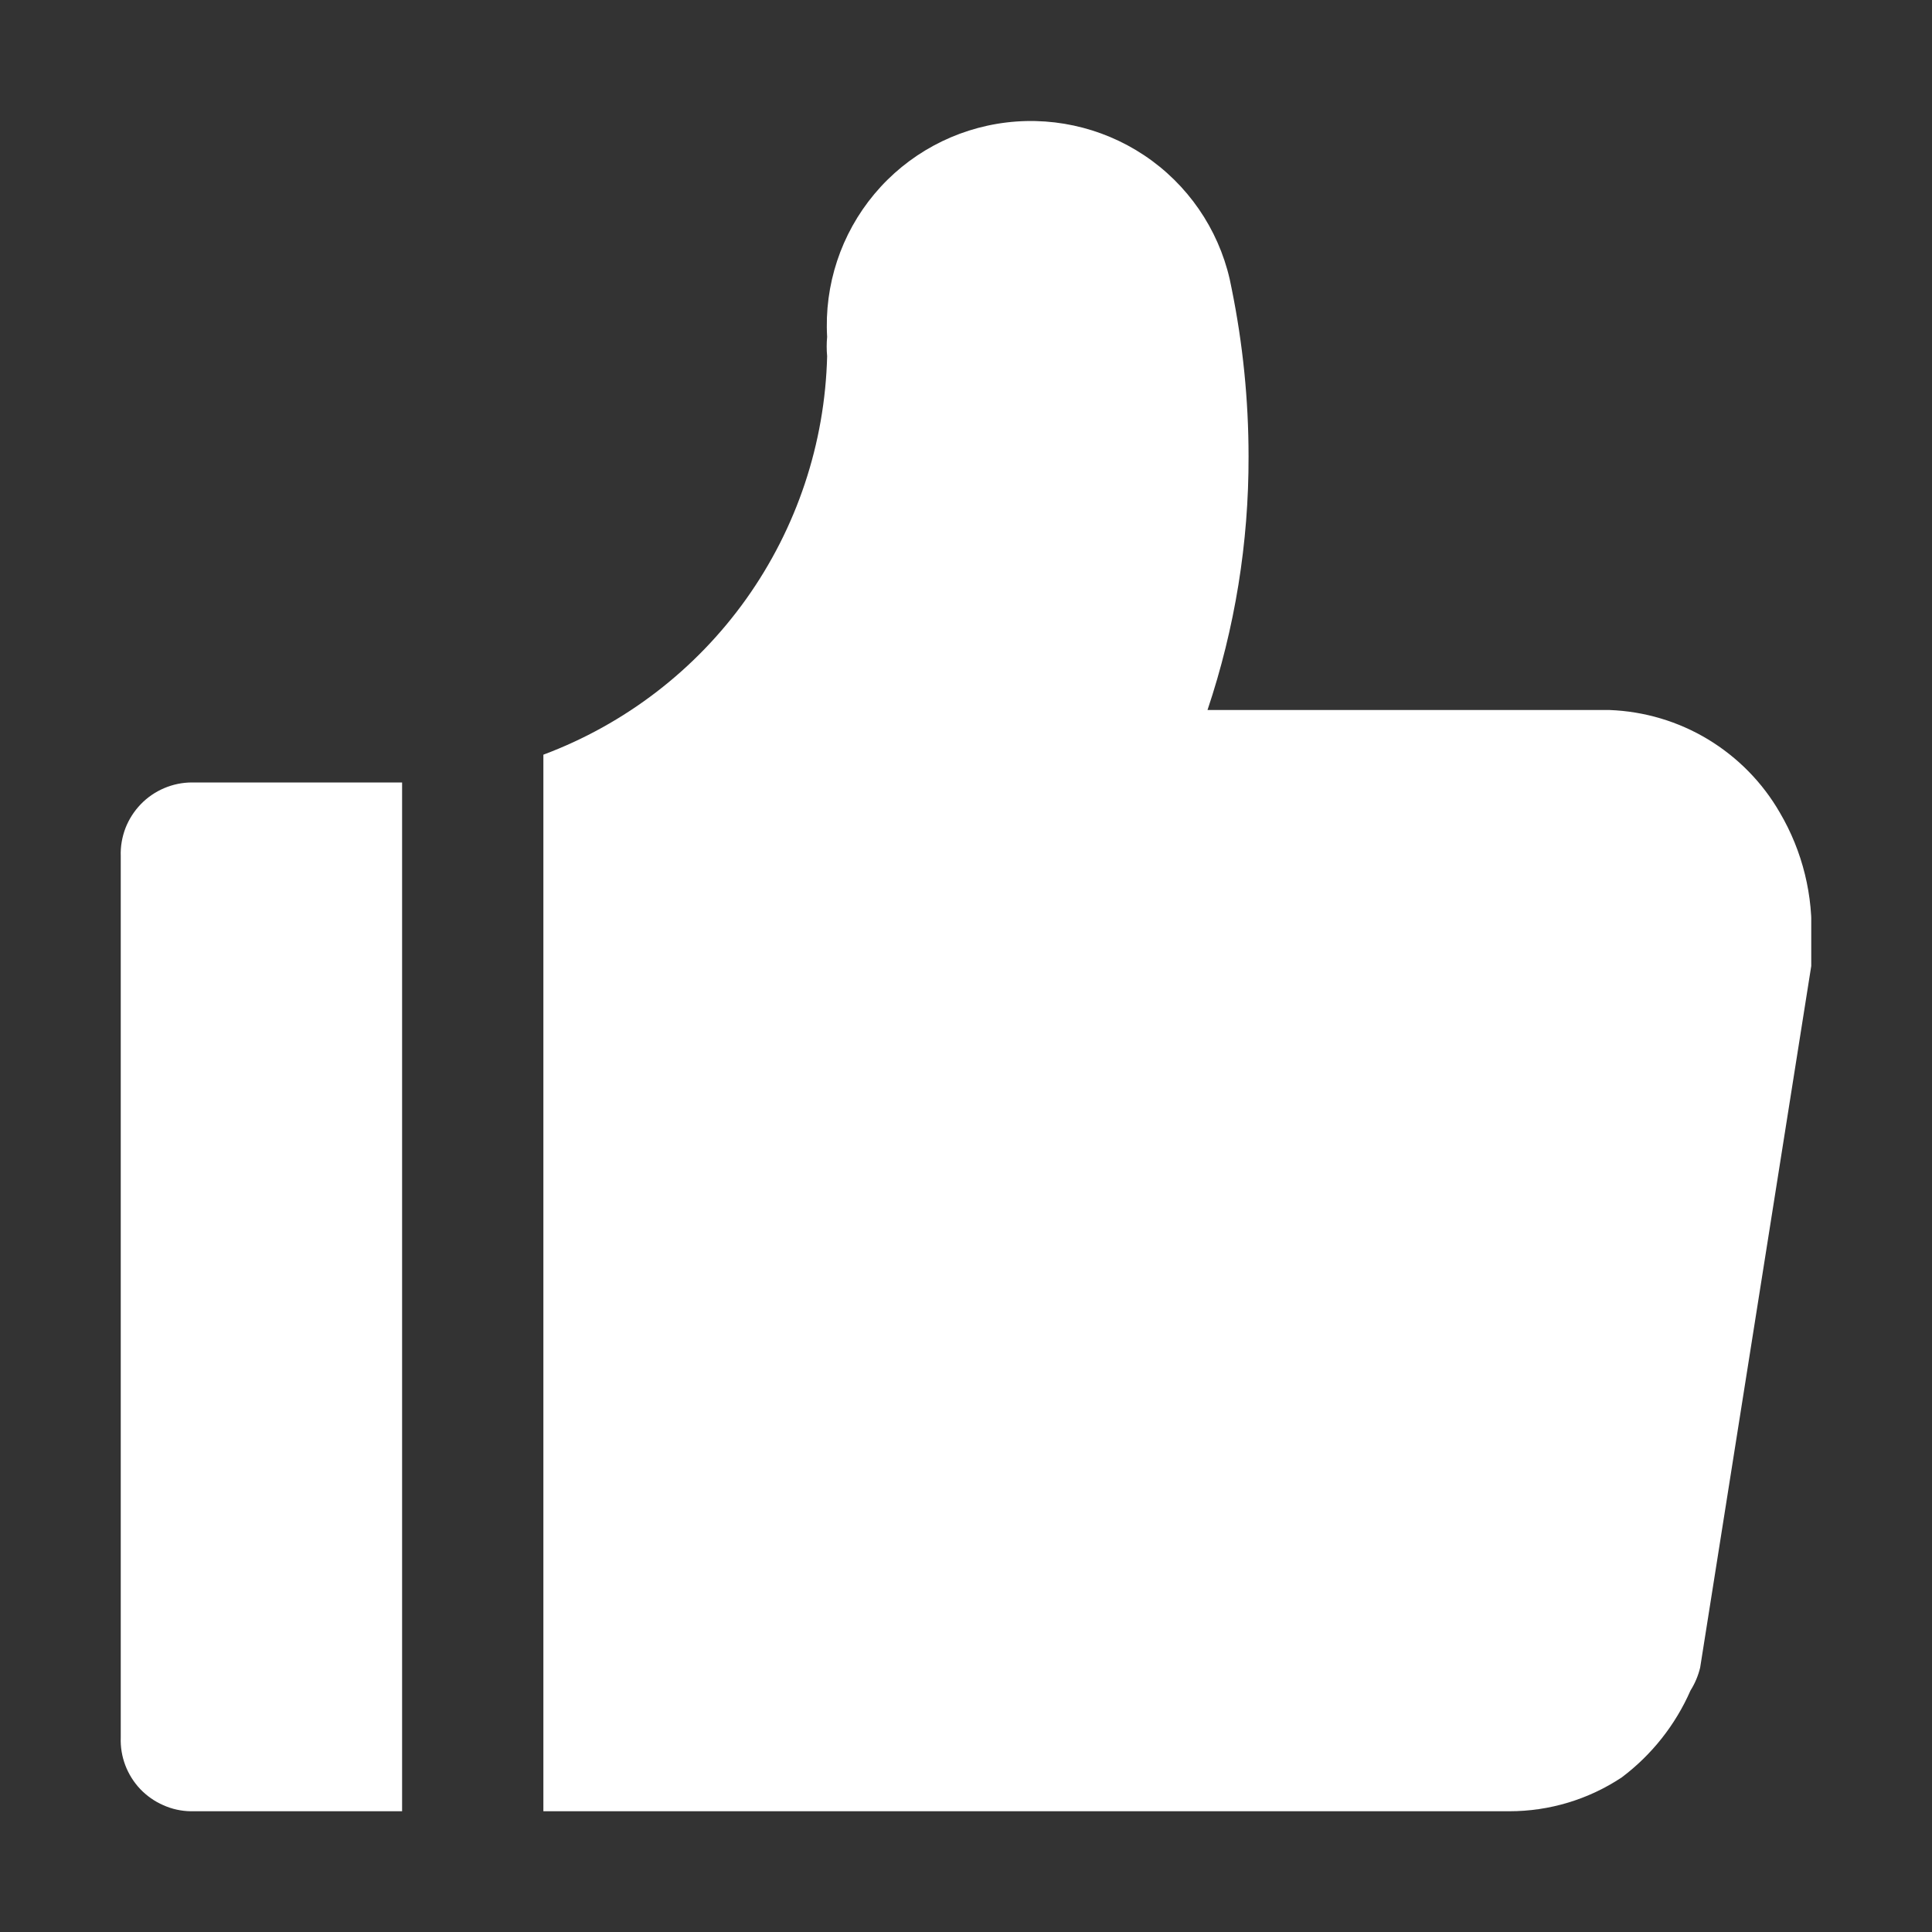 <svg width="16" height="16" viewBox="0 0 16 16" fill="none" xmlns="http://www.w3.org/2000/svg">
<rect x="0" y="0" width="16" height="16" fill="#333333" stroke="none"/>
<g clip-path="url(#clip0_85_1513)">
<path d="M14.74 6.73C14.596 6.48 14.391 6.272 14.145 6.123C13.898 5.974 13.618 5.891 13.33 5.88H10C10.227 5.203 10.342 4.494 10.34 3.78C10.34 3.313 10.293 2.848 10.2 2.39C10.123 1.966 9.888 1.588 9.541 1.332C9.195 1.077 8.764 0.963 8.337 1.014C7.909 1.065 7.517 1.277 7.241 1.607C6.965 1.937 6.825 2.36 6.85 2.79C6.845 2.843 6.845 2.897 6.85 2.95C6.832 3.672 6.599 4.371 6.18 4.96C5.761 5.548 5.176 5.997 4.5 6.25V15H12.5C12.831 15 13.154 14.903 13.43 14.72C13.679 14.533 13.875 14.285 14 14C14.037 13.941 14.064 13.877 14.08 13.81L15 8C15.01 7.93 15.01 7.86 15 7.79C15.019 7.419 14.928 7.05 14.74 6.73Z" fill="white"/>
<path d="M1.66 6.48H1.59C1.511 6.48 1.433 6.496 1.36 6.527C1.287 6.558 1.221 6.603 1.166 6.66C1.111 6.717 1.068 6.784 1.039 6.858C1.011 6.932 0.997 7.011 1 7.09V14.39C0.997 14.468 1.01 14.546 1.038 14.62C1.066 14.693 1.108 14.76 1.162 14.817C1.216 14.873 1.281 14.919 1.353 14.95C1.424 14.982 1.502 14.999 1.58 15H3.33V6.48H1.66Z" fill="white"/>
</g>
<defs>
<clipPath id="clip0_85_1513">
<rect width="14" height="14" fill="white" transform="translate(1 1)"/>
</clipPath>
</defs>
</svg>
